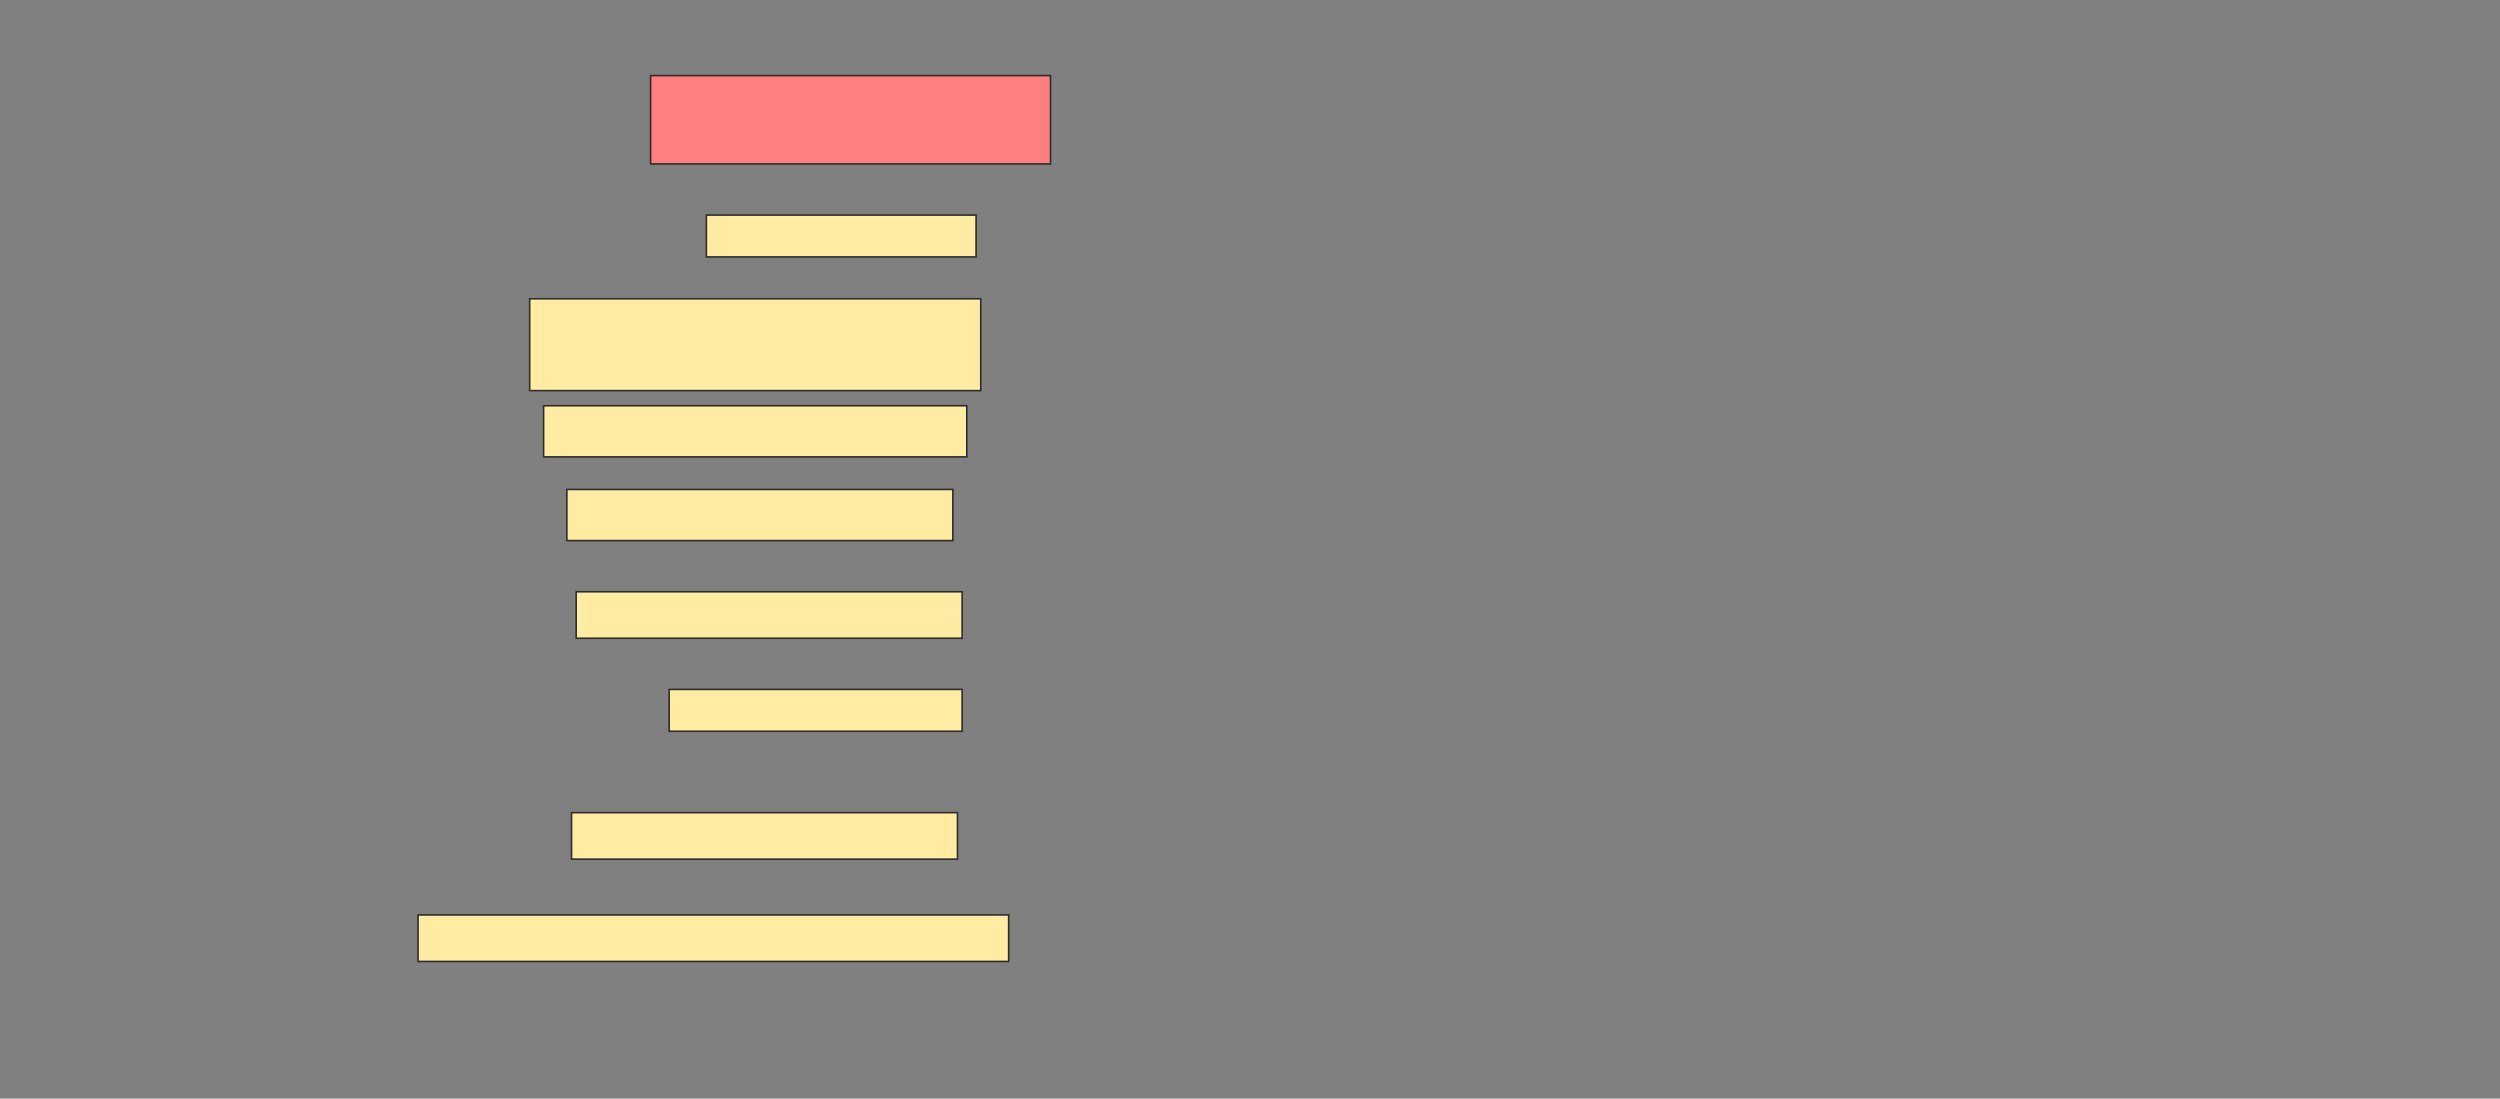 <svg height="675" width="1536" xmlns="http://www.w3.org/2000/svg">
 <rect width="100%" height="100%" fill="#808080" stroke="none"/>
 <!-- Created with Image Occlusion Enhanced -->
 <g>
  <title>Labels</title>
 </g>
 <g>
  <title>Masks</title>
  <rect class="qshape" fill="#FF7E7E" height="54.286" id="a1c79fee9de4419a9ddfa604da75790d-ao-1" stroke="#2D2D2D" width="245.714" x="399.714" y="46.429"/>
  <rect fill="#FFEBA2" height="25.714" id="a1c79fee9de4419a9ddfa604da75790d-ao-2" stroke="#2D2D2D" width="165.714" x="434" y="132.143"/>
  <rect fill="#FFEBA2" height="56.429" id="a1c79fee9de4419a9ddfa604da75790d-ao-3" stroke="#2D2D2D" width="277.143" x="325.429" y="183.571"/>
  <rect fill="#FFEBA2" height="31.429" id="a1c79fee9de4419a9ddfa604da75790d-ao-4" stroke="#2D2D2D" width="260" x="334" y="249.286"/>
  <rect fill="#FFEBA2" height="31.429" id="a1c79fee9de4419a9ddfa604da75790d-ao-5" stroke="#2D2D2D" width="237.143" x="348.286" y="300.714"/>
  <rect fill="#FFEBA2" height="28.571" id="a1c79fee9de4419a9ddfa604da75790d-ao-6" stroke="#2D2D2D" width="237.143" x="354" y="363.571"/>
  <rect fill="#FFEBA2" height="25.714" id="a1c79fee9de4419a9ddfa604da75790d-ao-7" stroke="#2D2D2D" width="180" x="411.143" y="423.571"/>
  <rect fill="#FFEBA2" height="28.571" id="a1c79fee9de4419a9ddfa604da75790d-ao-8" stroke="#2D2D2D" width="237.143" x="351.143" y="499.286"/>
  <rect fill="#FFEBA2" height="28.571" id="a1c79fee9de4419a9ddfa604da75790d-ao-9" stroke="#2D2D2D" width="362.857" x="256.857" y="562.143"/>
 </g>
</svg>
